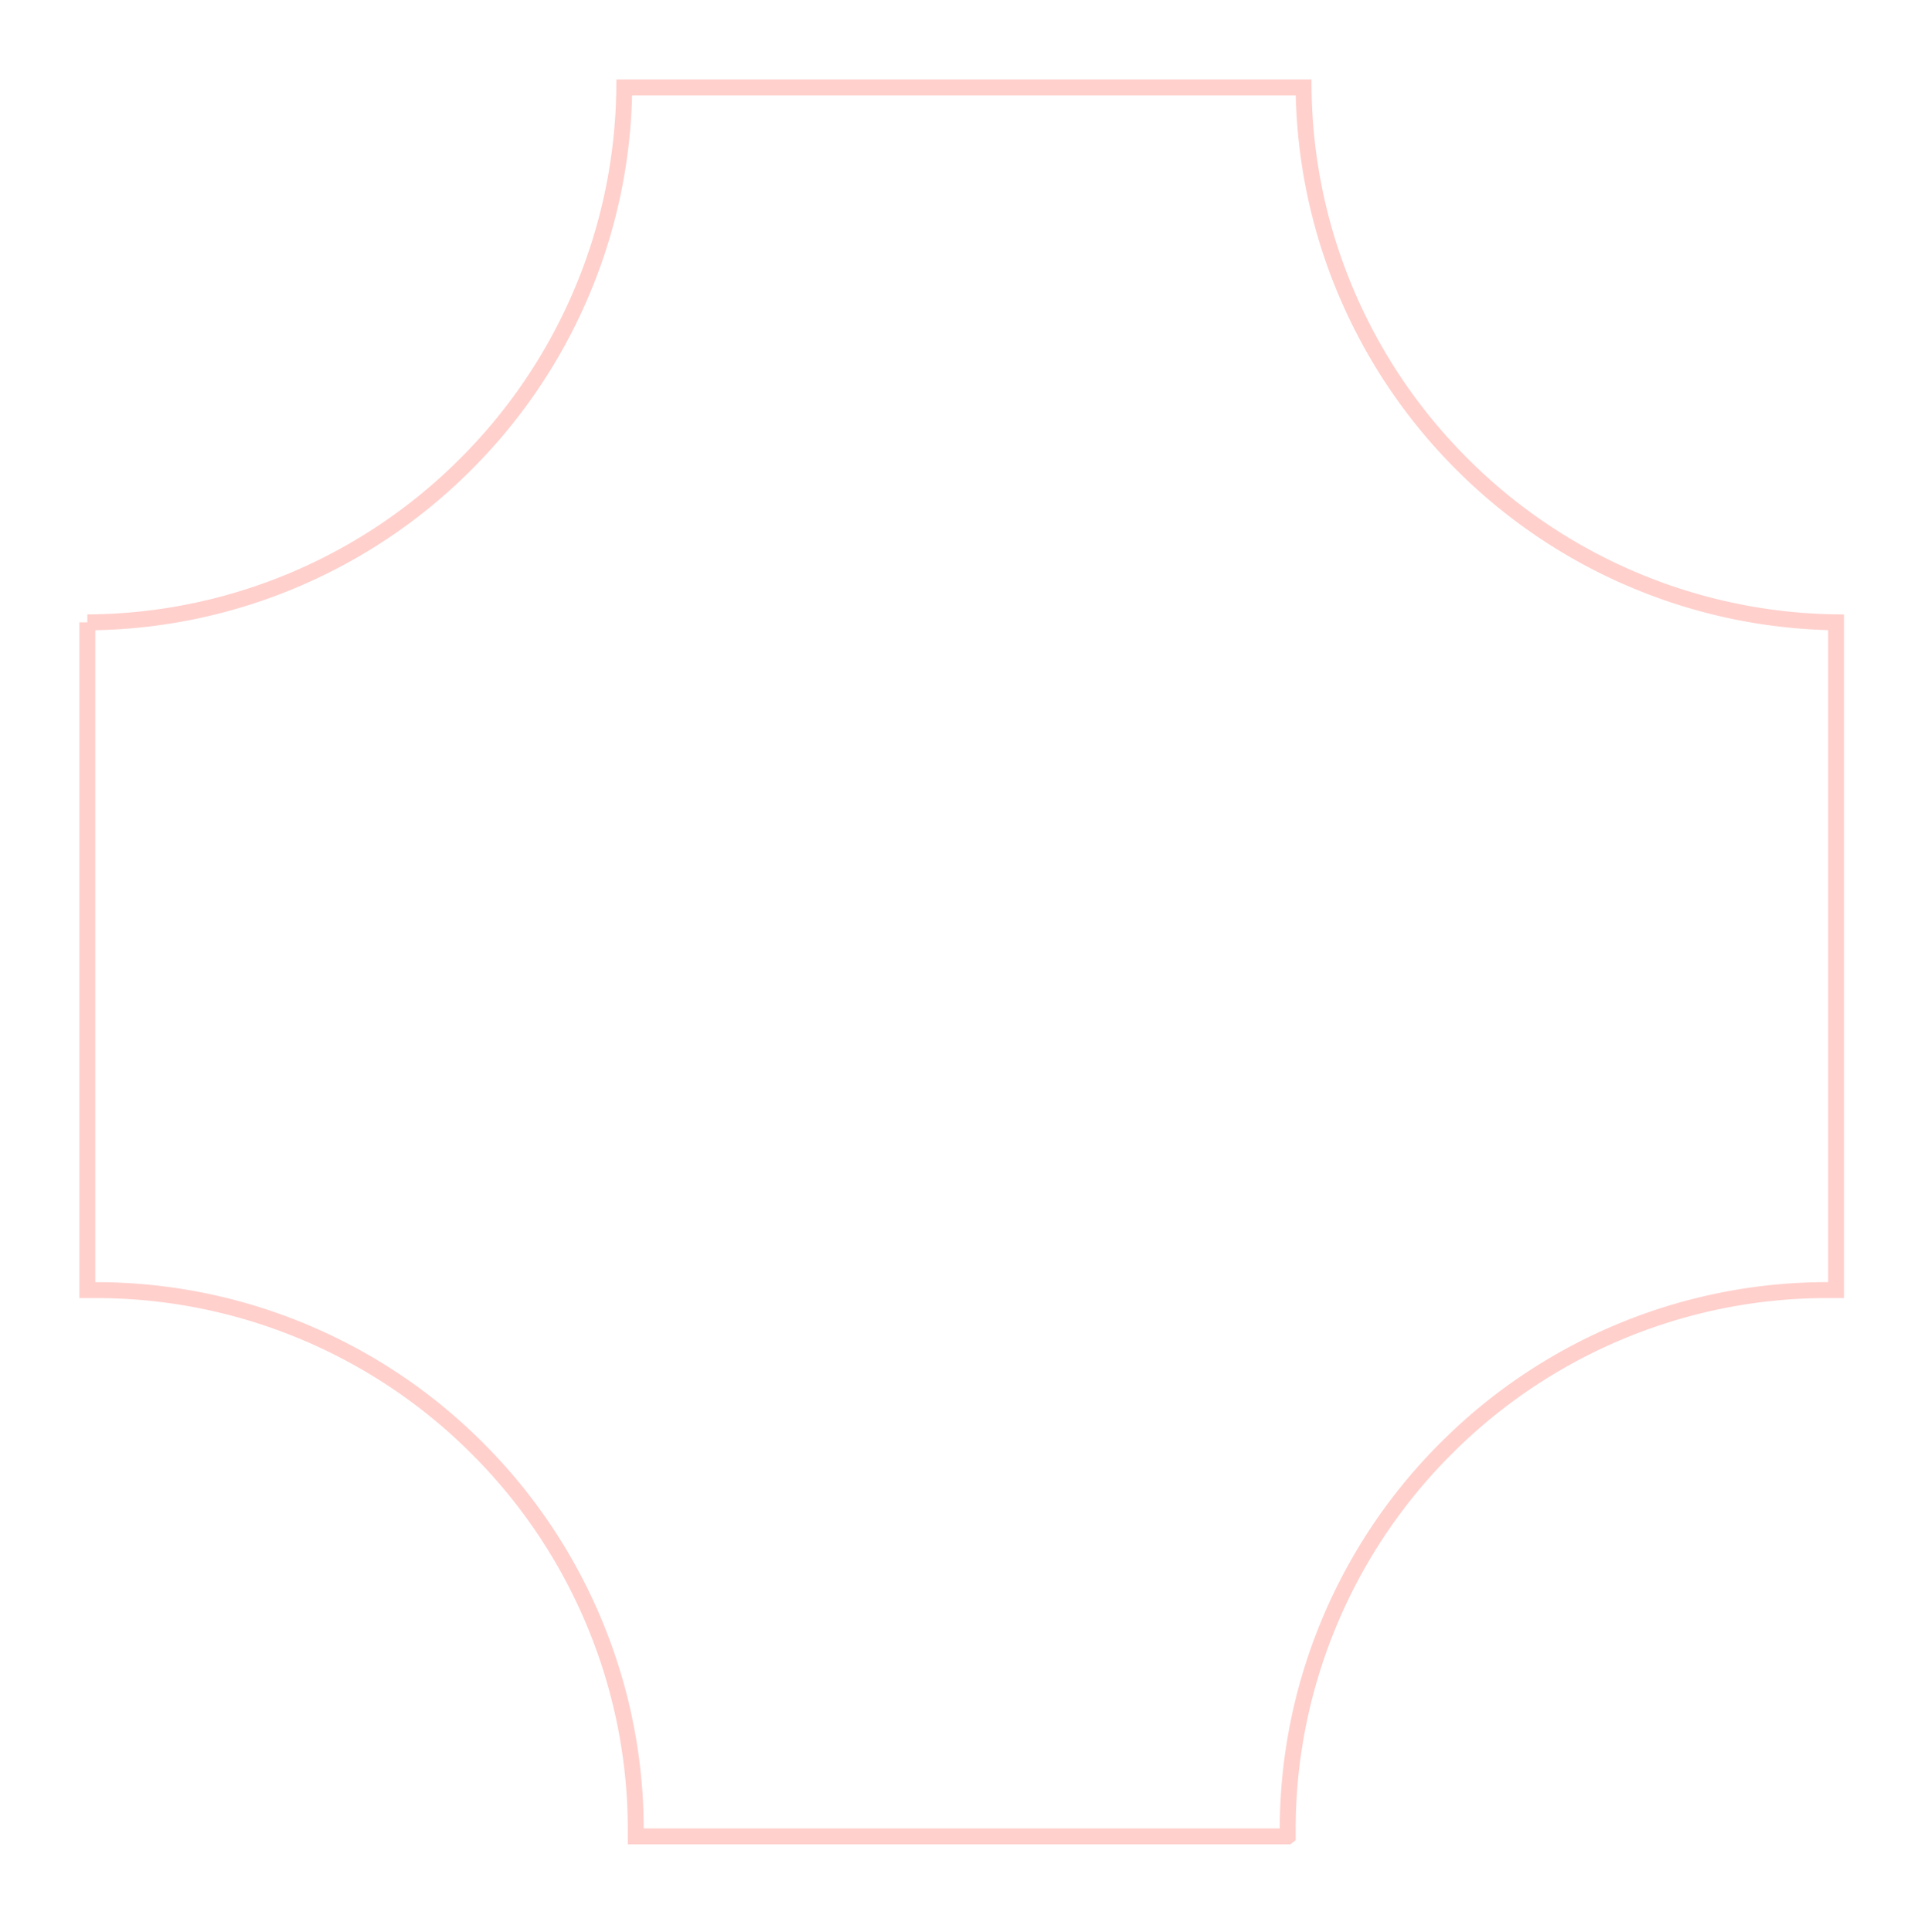 <svg xmlns="http://www.w3.org/2000/svg" width="121.029" height="121.508" viewBox="0 0 121.029 121.508">
  <g id="Group_13328" data-name="Group 13328" transform="translate(22357.434 2832.5)">
    <g id="Group_13317" data-name="Group 13317" transform="translate(-22874.934 -4165)">
      <path id="Subtraction_20" data-name="Subtraction 20" d="M-12134.5,128h-41.006c0-.119,0-.237,0-.356a33.788,33.788,0,0,0-2.672-13.234,33.882,33.882,0,0,0-7.286-10.808,33.88,33.88,0,0,0-10.806-7.287,33.784,33.784,0,0,0-13.234-2.672c-.163,0-.327,0-.5,0v-42a33.777,33.777,0,0,0,13.076-2.7,33.851,33.851,0,0,0,10.694-7.215,33.916,33.916,0,0,0,7.251-10.667A33.793,33.793,0,0,0-12176.23,18h42.734a33.775,33.775,0,0,0,2.722,13,33.952,33.952,0,0,0,7.188,10.636,33.863,33.863,0,0,0,10.605,7.227A33.812,33.812,0,0,0-12100,51.641v42h-.225l-.275,0a33.792,33.792,0,0,0-13.235,2.673,33.874,33.874,0,0,0-10.8,7.285,33.893,33.893,0,0,0-7.288,10.808,33.821,33.821,0,0,0-2.673,13.235c0,.03,0,.06,0,.09v.088c0,.06,0,.118,0,.177Z" transform="translate(12732.999 1320)" fill="none" stroke="#ffd0cc" stroke-width="1"/>
    </g>
    <g id="Group_13318" data-name="Group 13318" transform="translate(-22874.934 -4165)">
      <path id="AdobeStock_516046892" d="M0,5.011A4.989,4.989,0,0,1,4.989,10h.022A4.989,4.989,0,0,1,10,5.011V4.989A4.989,4.989,0,0,1,5.011,0H4.989A4.989,4.989,0,0,1,0,4.989Z" transform="translate(518 1333)" fill="none" stroke="#ffd0cc" stroke-width="1" opacity="0"/>
      <path id="AdobeStock_516046892-2" data-name="AdobeStock_516046892" d="M0,5.011A4.989,4.989,0,0,1,4.989,10h.022A4.989,4.989,0,0,1,10,5.011V4.989A4.989,4.989,0,0,1,5.011,0H4.989A4.989,4.989,0,0,1,0,4.989Z" transform="translate(628.03 1443.508)" fill="none" stroke="#ffd0cc" stroke-width="1" opacity="0"/>
    </g>
  </g>
</svg>
